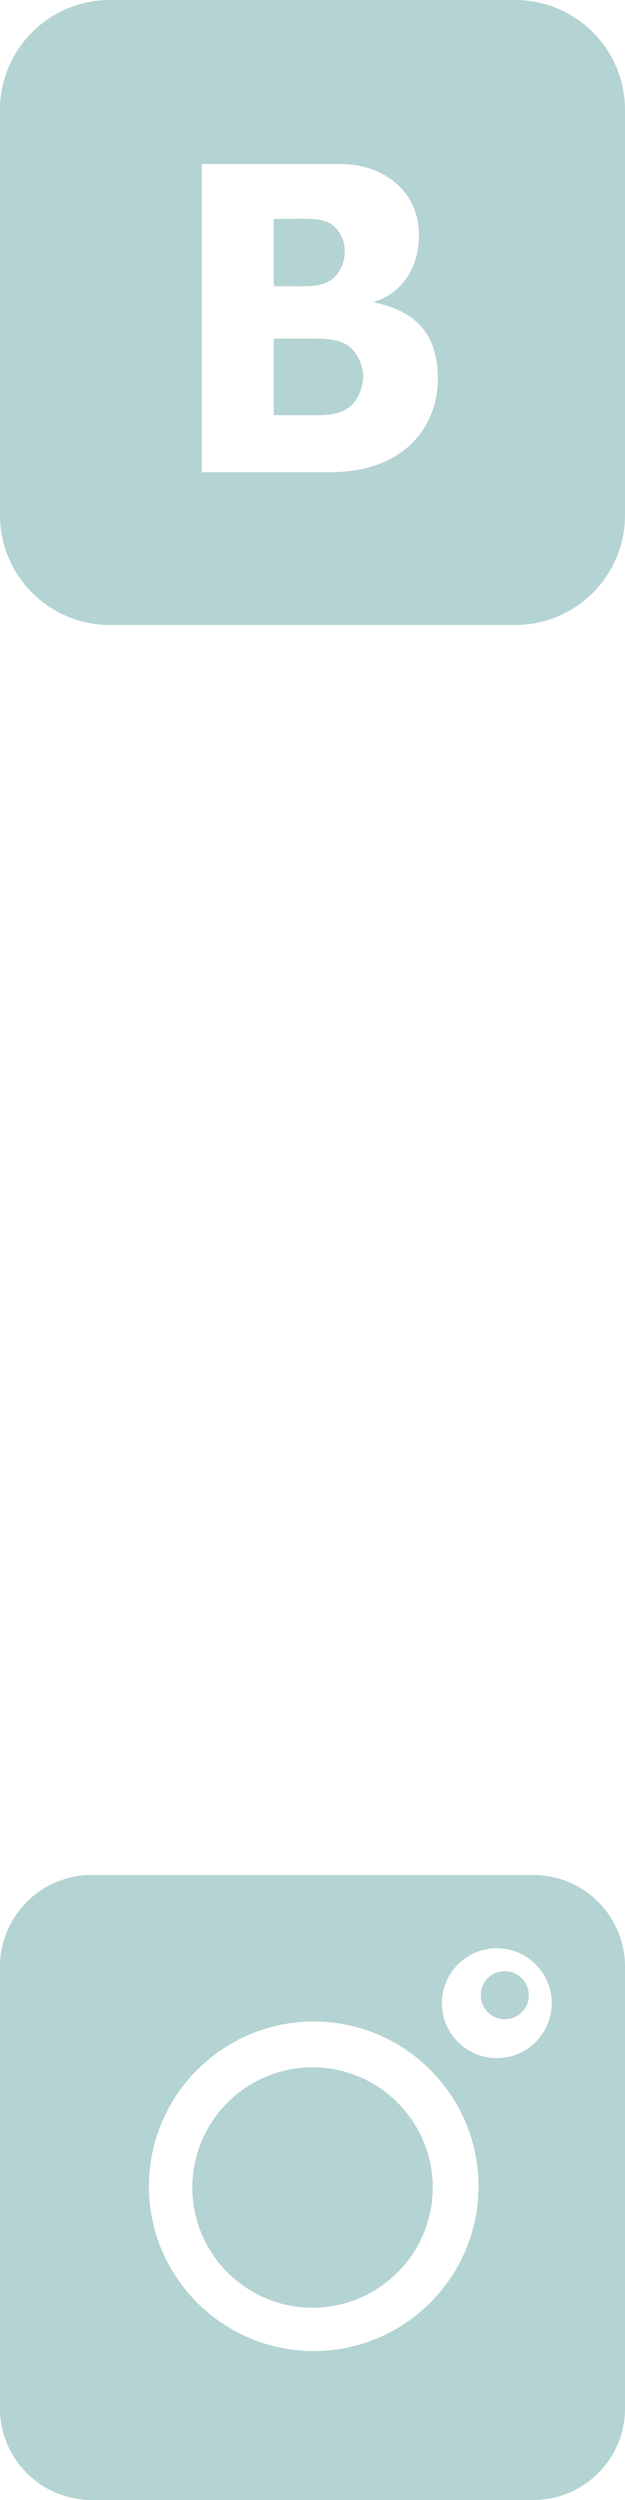 <?xml version="1.0" encoding="utf-8"?>
<svg width="14px" height="56px" viewBox="0 0 14 56" version="1.1" xmlns:xlink="http://www.w3.org/1999/xlink" xmlns="http://www.w3.org/2000/svg">
  <desc>Created with Lunacy</desc>
  <g id="social">
    <g id="001-vkontakte-logo">
      <path d="M11.539 0L2.461 0C1.102 0 0 1.102 0 2.461L0 11.539C0 12.898 1.102 14 2.461 14L11.539 14C12.898 14 14 12.898 14 11.539L14 2.461C14 1.102 12.898 0 11.539 0ZM4.52 10.578L7.38 10.578C9.124 10.578 9.808 9.489 9.808 8.484C9.808 7.398 9.217 6.948 8.388 6.777L8.388 6.757C8.947 6.59 9.385 6.052 9.385 5.268C9.385 4.251 8.55 3.675 7.645 3.675L4.52 3.675L4.52 10.578ZM7.723 5.627C7.723 5.859 7.626 6.11 7.441 6.251C7.228 6.416 6.942 6.414 6.687 6.413L6.687 6.413C6.662 6.412 6.637 6.412 6.612 6.412L6.132 6.412L6.132 4.903L6.495 4.903C6.534 4.903 6.577 4.902 6.622 4.902C6.877 4.897 7.201 4.892 7.392 5.003C7.606 5.134 7.723 5.376 7.723 5.627ZM6.965 7.585C7.218 7.585 7.53 7.585 7.755 7.716C7.978 7.847 8.134 8.16 8.134 8.421C8.134 8.703 8.007 8.998 7.784 9.149C7.563 9.304 7.246 9.302 6.978 9.3C6.95 9.3 6.923 9.3 6.896 9.3L6.132 9.3L6.132 7.585L6.965 7.585Z" id="Shape" fill="#B4D3D3" fill-rule="evenodd" stroke="none" />
    </g>
    <g id="002-instagram" transform="translate(0 42)">
      <path d="M11.949 0L2.051 0C0.92 0 0 0.92 0 2.051L0 11.949C0 13.08 0.92 14 2.051 14L11.949 14C13.08 14 14 13.08 14 11.949L14 2.051C14 0.92 13.08 0 11.949 0ZM9.898 2.871C9.898 3.55 10.45 4.102 11.129 4.102C11.807 4.102 12.359 3.55 12.359 2.871C12.359 2.193 11.807 1.641 11.129 1.641C10.45 1.641 9.898 2.193 9.898 2.871ZM7.027 10.664C4.992 10.664 3.336 9.008 3.336 6.973C3.336 4.937 4.992 3.281 7.027 3.281C9.063 3.281 10.719 4.937 10.719 6.973C10.719 9.008 9.063 10.664 7.027 10.664Z" id="Shape" fill="#B4D3D3" fill-rule="evenodd" stroke="none" />
      <path d="M0.538 0C0.241 0 0 0.241 0 0.538C0 0.836 0.241 1.077 0.538 1.077C0.836 1.077 1.077 0.836 1.077 0.538C1.077 0.241 0.836 0 0.538 0Z" transform="translate(10.769 2.154)" id="Shape" fill="#B4D3D3" stroke="none" />
      <path d="M2.692 0C1.208 0 0 1.208 0 2.692C0 4.177 1.208 5.385 2.692 5.385C4.177 5.385 5.385 4.177 5.385 2.692C5.385 1.208 4.177 0 2.692 0Z" transform="translate(4.308 4.308)" id="Shape" fill="#B4D3D3" stroke="none" />
    </g>
  </g>
</svg>